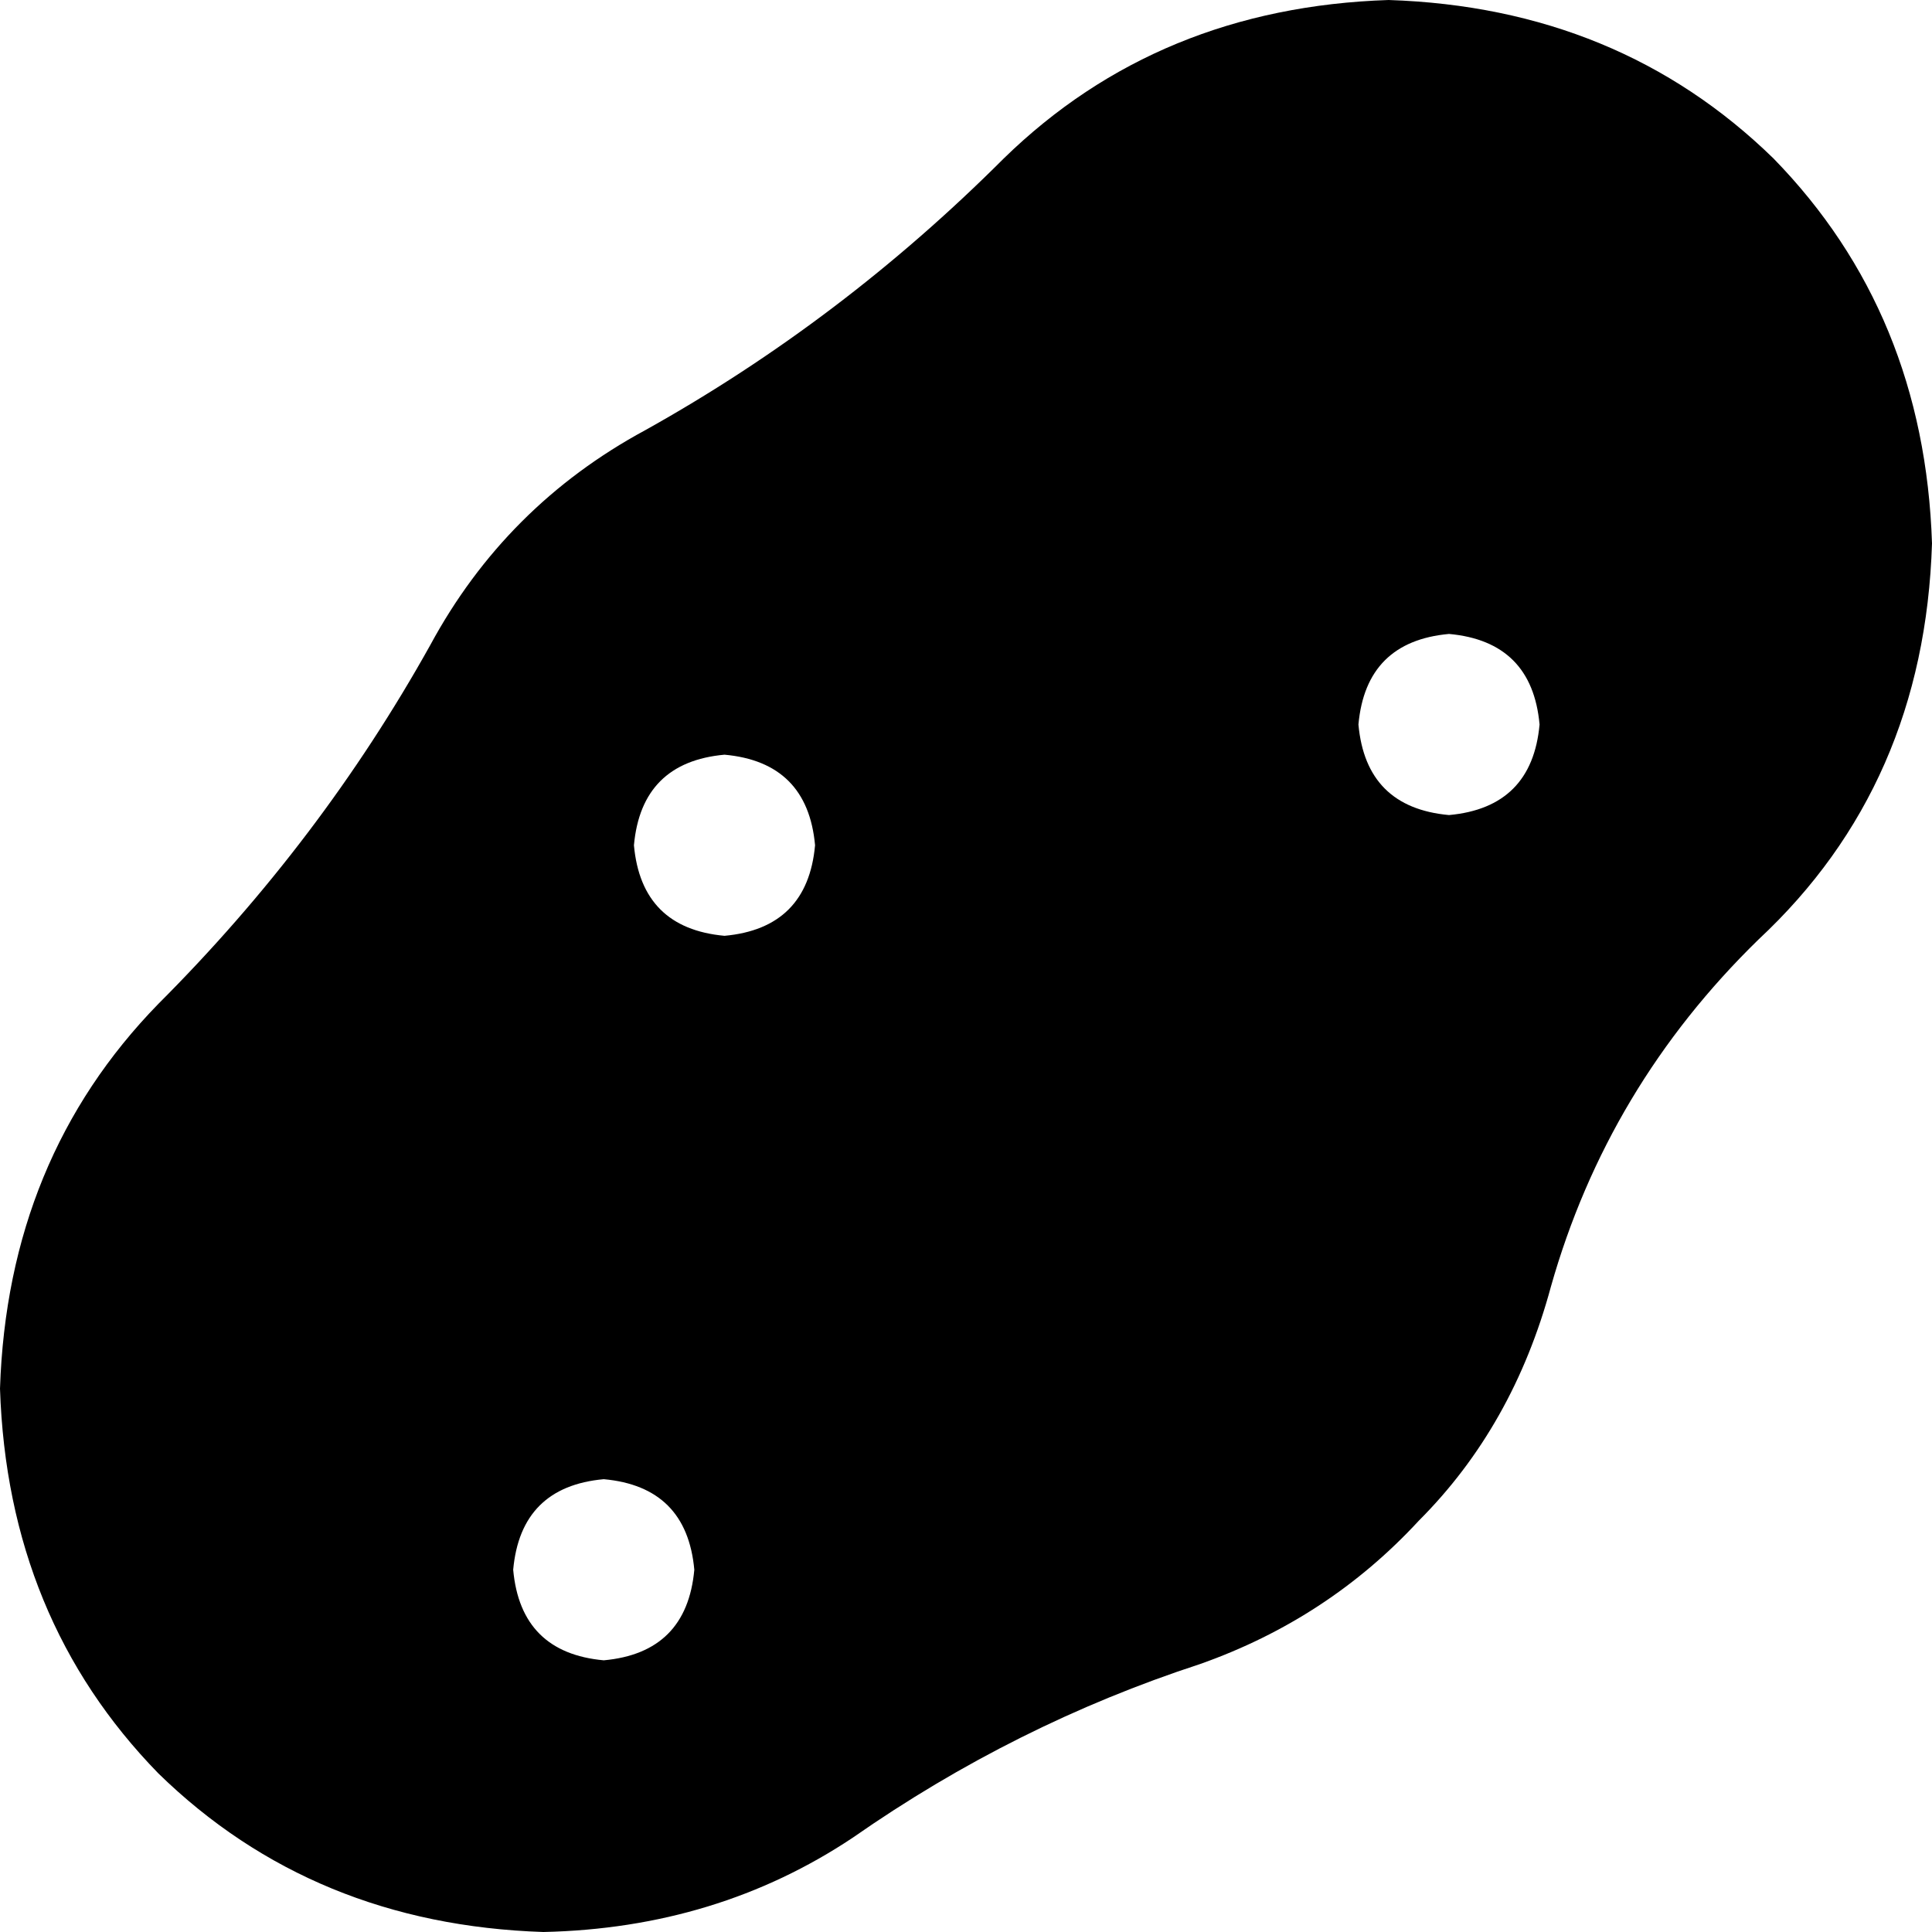 <svg xmlns="http://www.w3.org/2000/svg" viewBox="0 0 512 512">
    <path d="M 466 249 Q 510 208 512 144 Q 510 83 470 42 Q 429 2 368 0 Q 307 2 266 42 Q 223 85 171 114 Q 134 134 114 171 Q 85 223 42 266 Q 2 307 0 368 Q 2 429 42 470 Q 83 510 144 512 Q 190 511 226 487 Q 269 457 318 441 Q 352 429 376 403 Q 401 378 411 341 Q 426 288 466 249 L 466 249 Z M 384 168 Q 406 170 408 192 Q 406 214 384 216 Q 362 214 360 192 Q 362 170 384 168 L 384 168 Z M 192 200 Q 214 202 216 224 Q 214 246 192 248 Q 170 246 168 224 Q 170 202 192 200 L 192 200 Z M 136 416 Q 138 394 160 392 Q 182 394 184 416 Q 182 438 160 440 Q 138 438 136 416 L 136 416 Z"/>
</svg>

